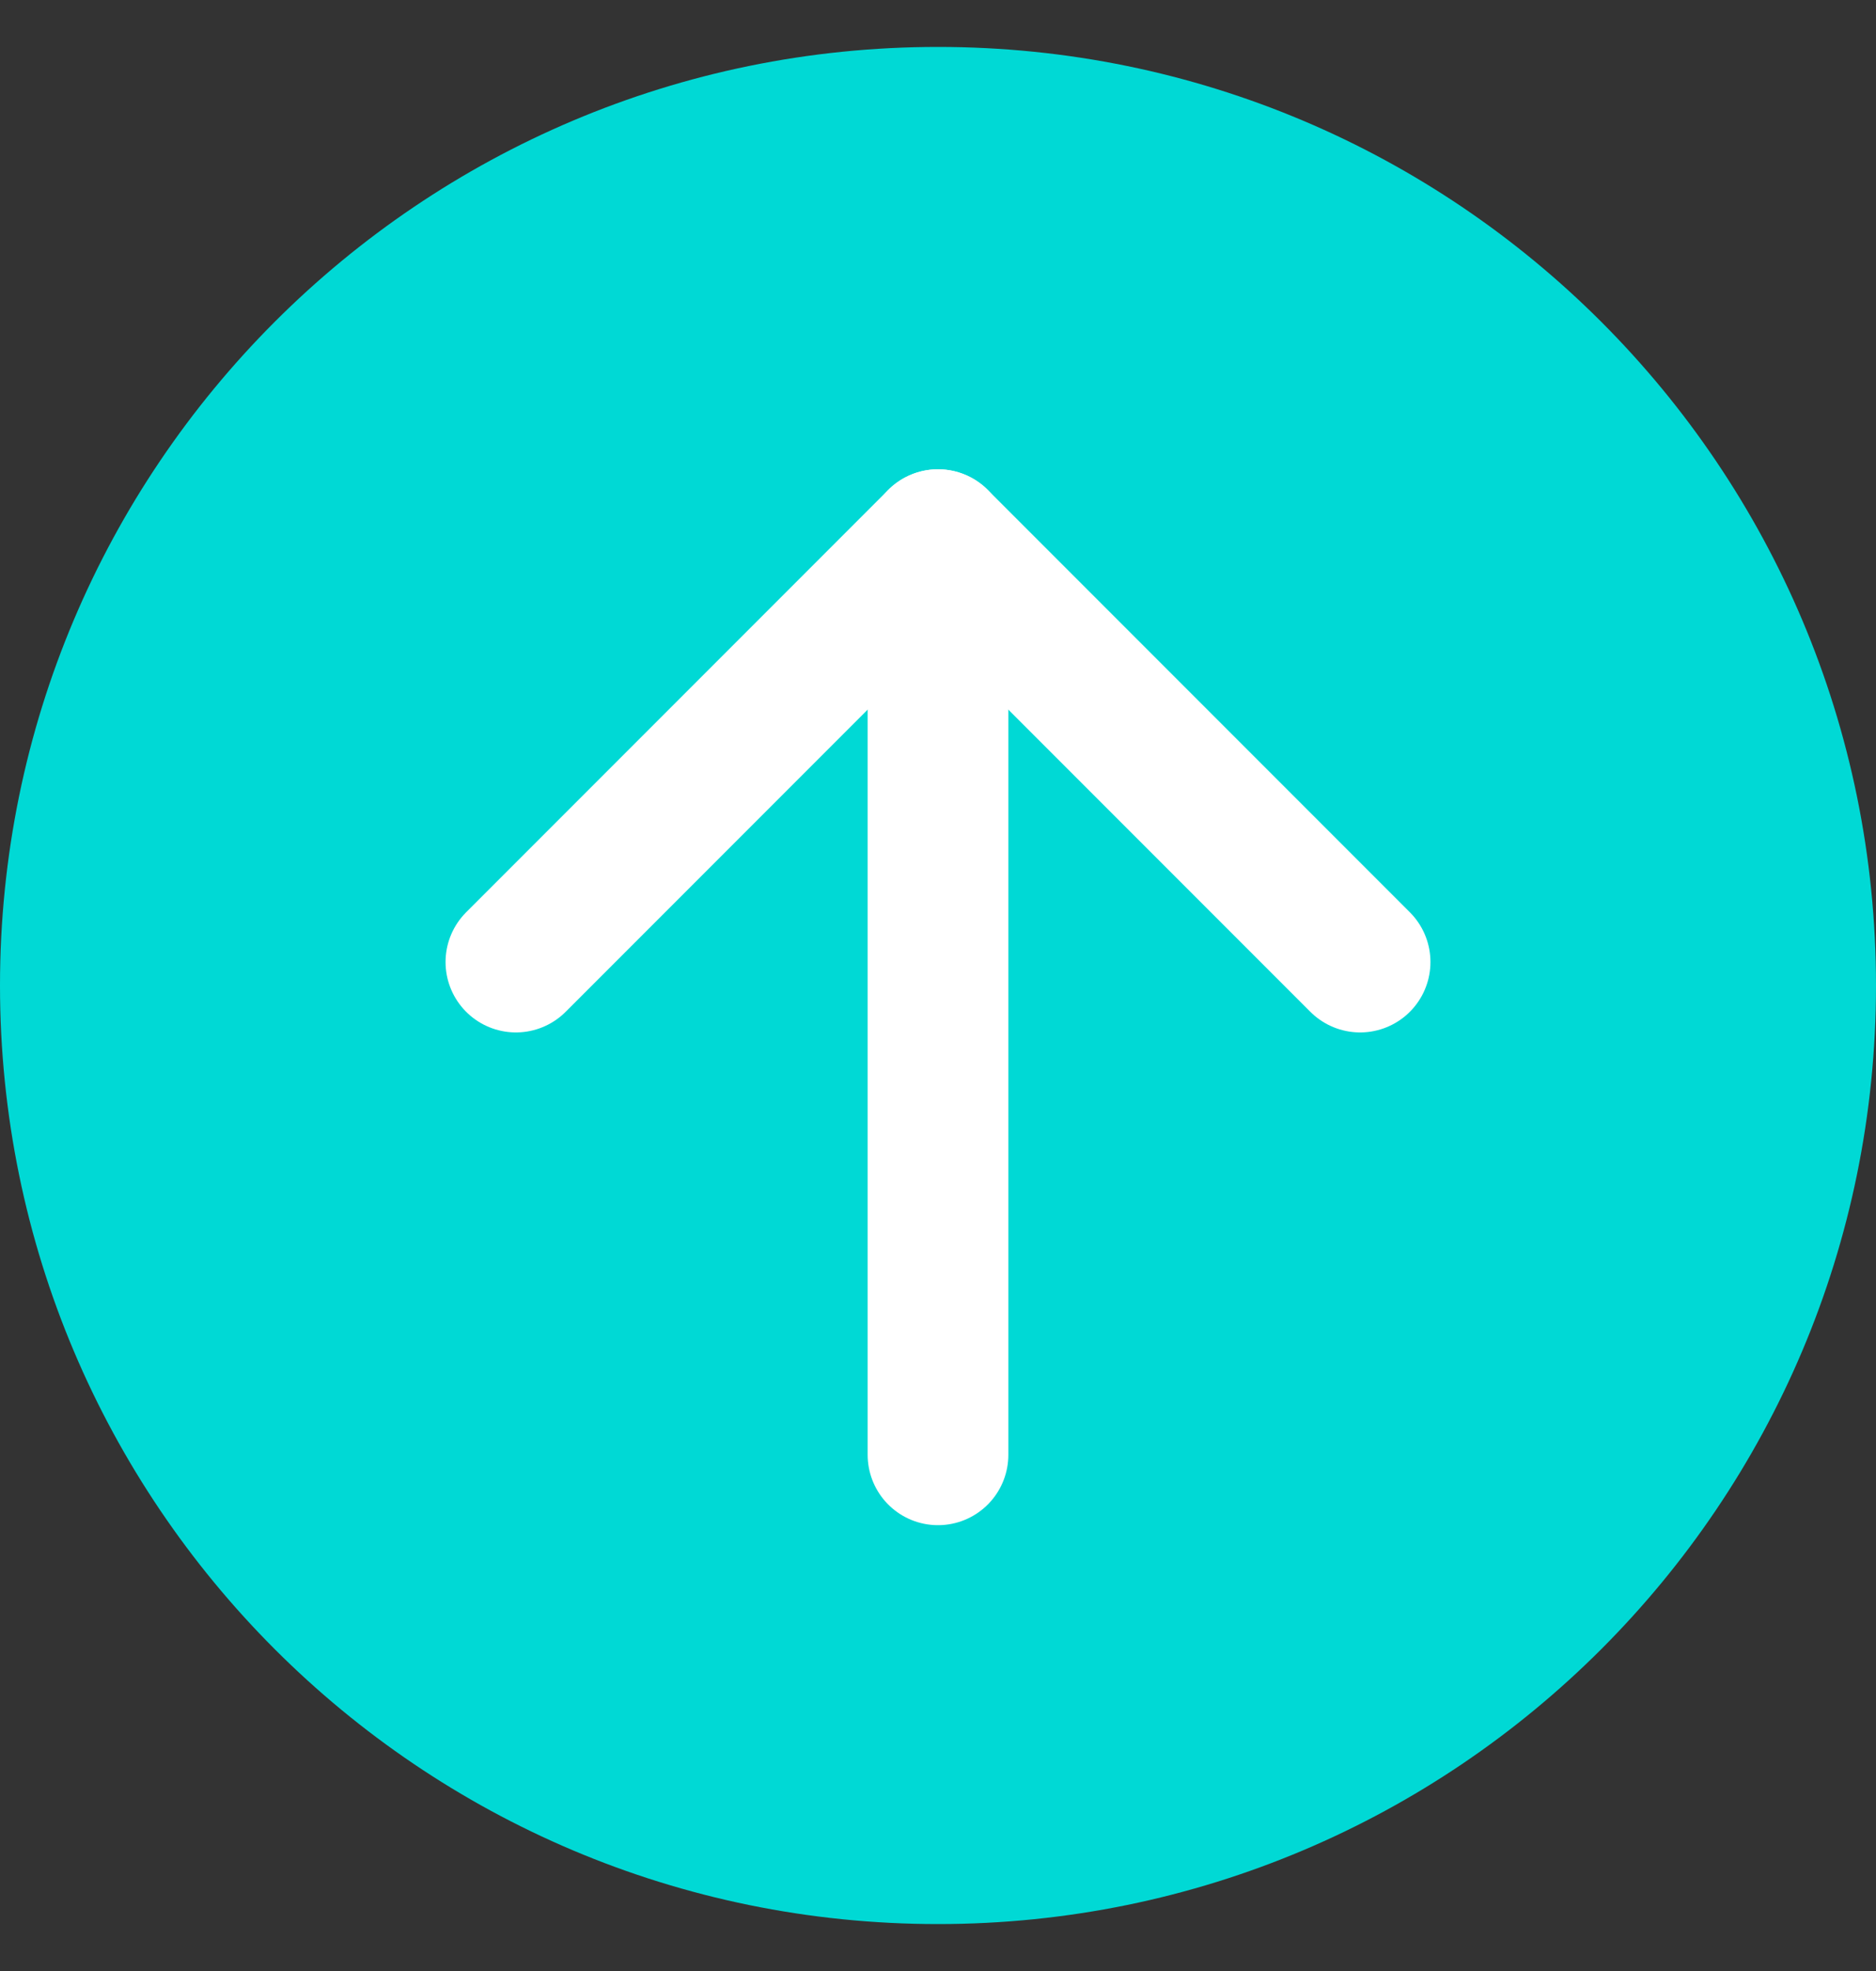 <svg width="20" height="21" viewBox="0 0 20 21" fill="none" xmlns="http://www.w3.org/2000/svg">
<rect x="0" y="0" width="20" height="21" fill="#333333" stroke="none"/>
<path d="M0 10.5C0 4.977 4.477 0.5 10 0.5C15.523 0.5 20 4.977 20 10.5C20 16.023 15.523 20.5 10 20.5C4.477 20.5 0 16.023 0 10.5Z" fill="#00D9D5"/>
<path d="M14.5 10.25L10 5.75L5.5 10.25" stroke="white" stroke-width="1.5" stroke-linecap="round" stroke-linejoin="round"/>
<path d="M10 15.5L10 5.75" stroke="white" stroke-width="1.5" stroke-miterlimit="10" stroke-linecap="round"/>
</svg>
